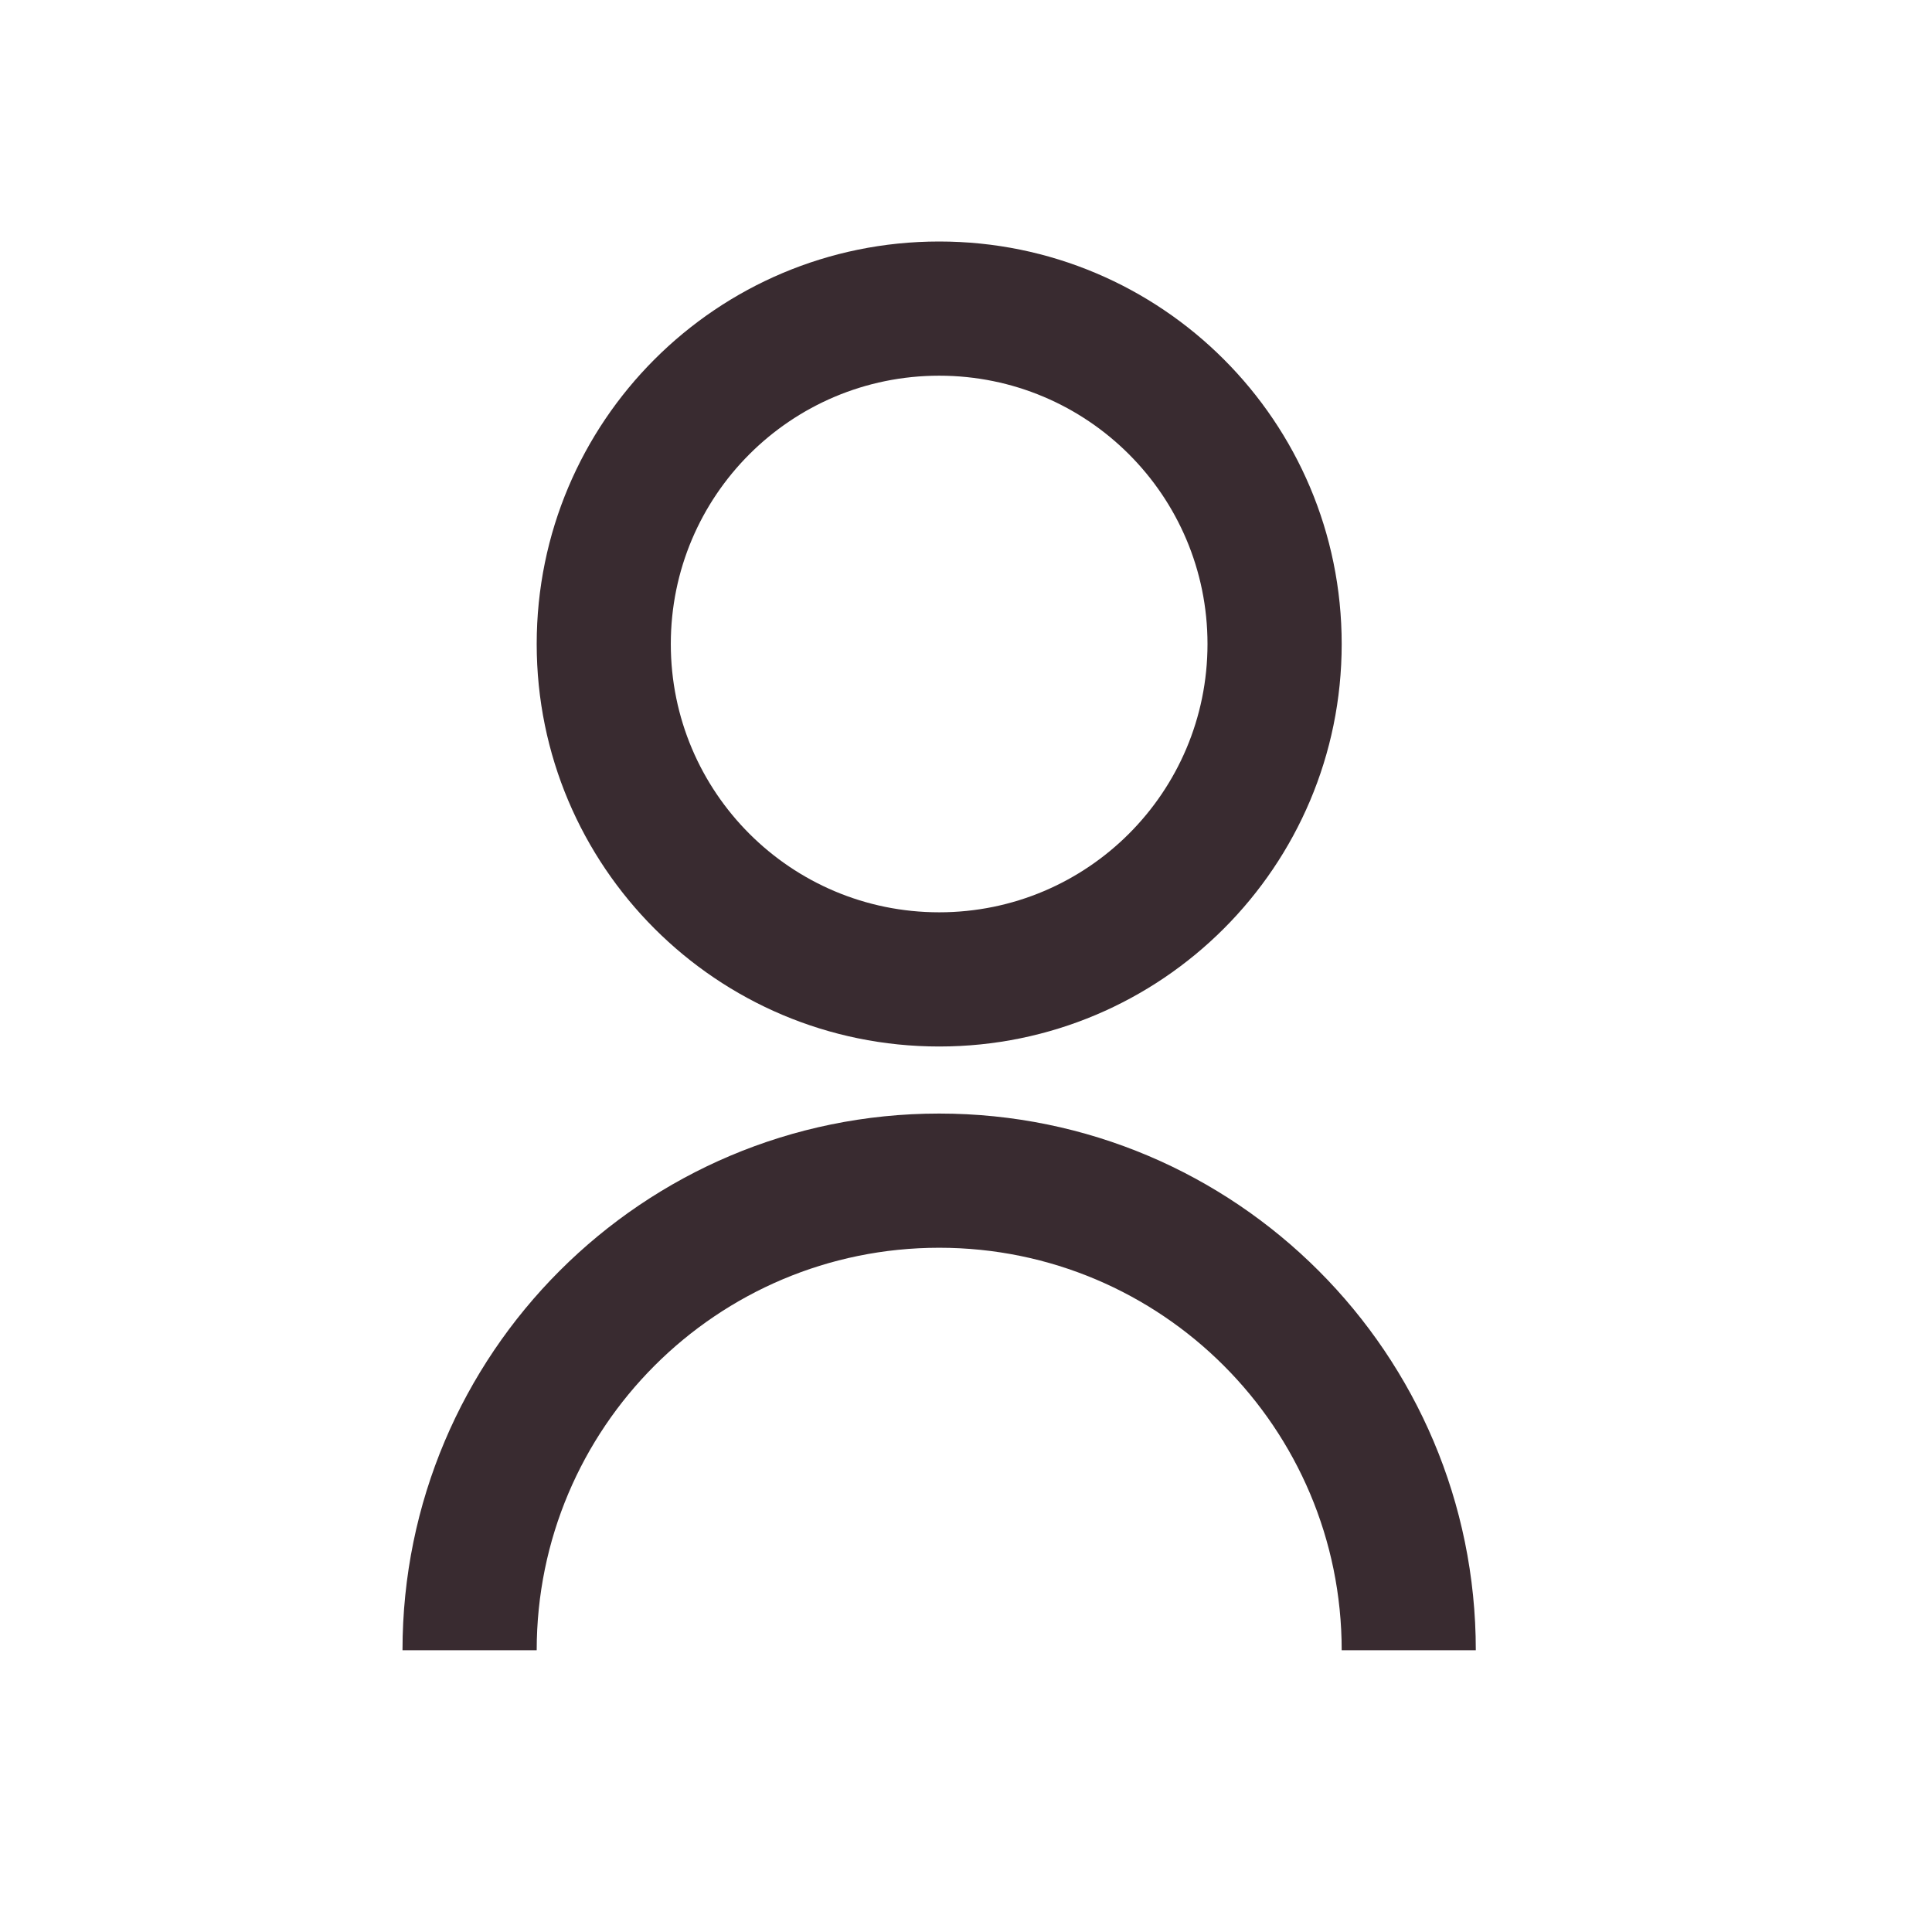 <svg viewBox="0 0 24 24" fill="none" xmlns="http://www.w3.org/2000/svg">
<path d="M5 20.5C5 16.818 7.985 13.833 11.667 13.833C15.349 13.833 18.333 16.818 18.333 20.5H16.667C16.667 17.739 14.428 15.5 11.667 15.5C8.905 15.5 6.667 17.739 6.667 20.5H5ZM11.667 13C8.904 13 6.667 10.762 6.667 8C6.667 5.237 8.904 3 11.667 3C14.429 3 16.667 5.237 16.667 8C16.667 10.762 14.429 13 11.667 13ZM11.667 11.333C13.508 11.333 15 9.842 15 8C15 6.158 13.508 4.667 11.667 4.667C9.825 4.667 8.333 6.158 8.333 8C8.333 9.842 9.825 11.333 11.667 11.333Z" fill="#392B30"/>
</svg>
